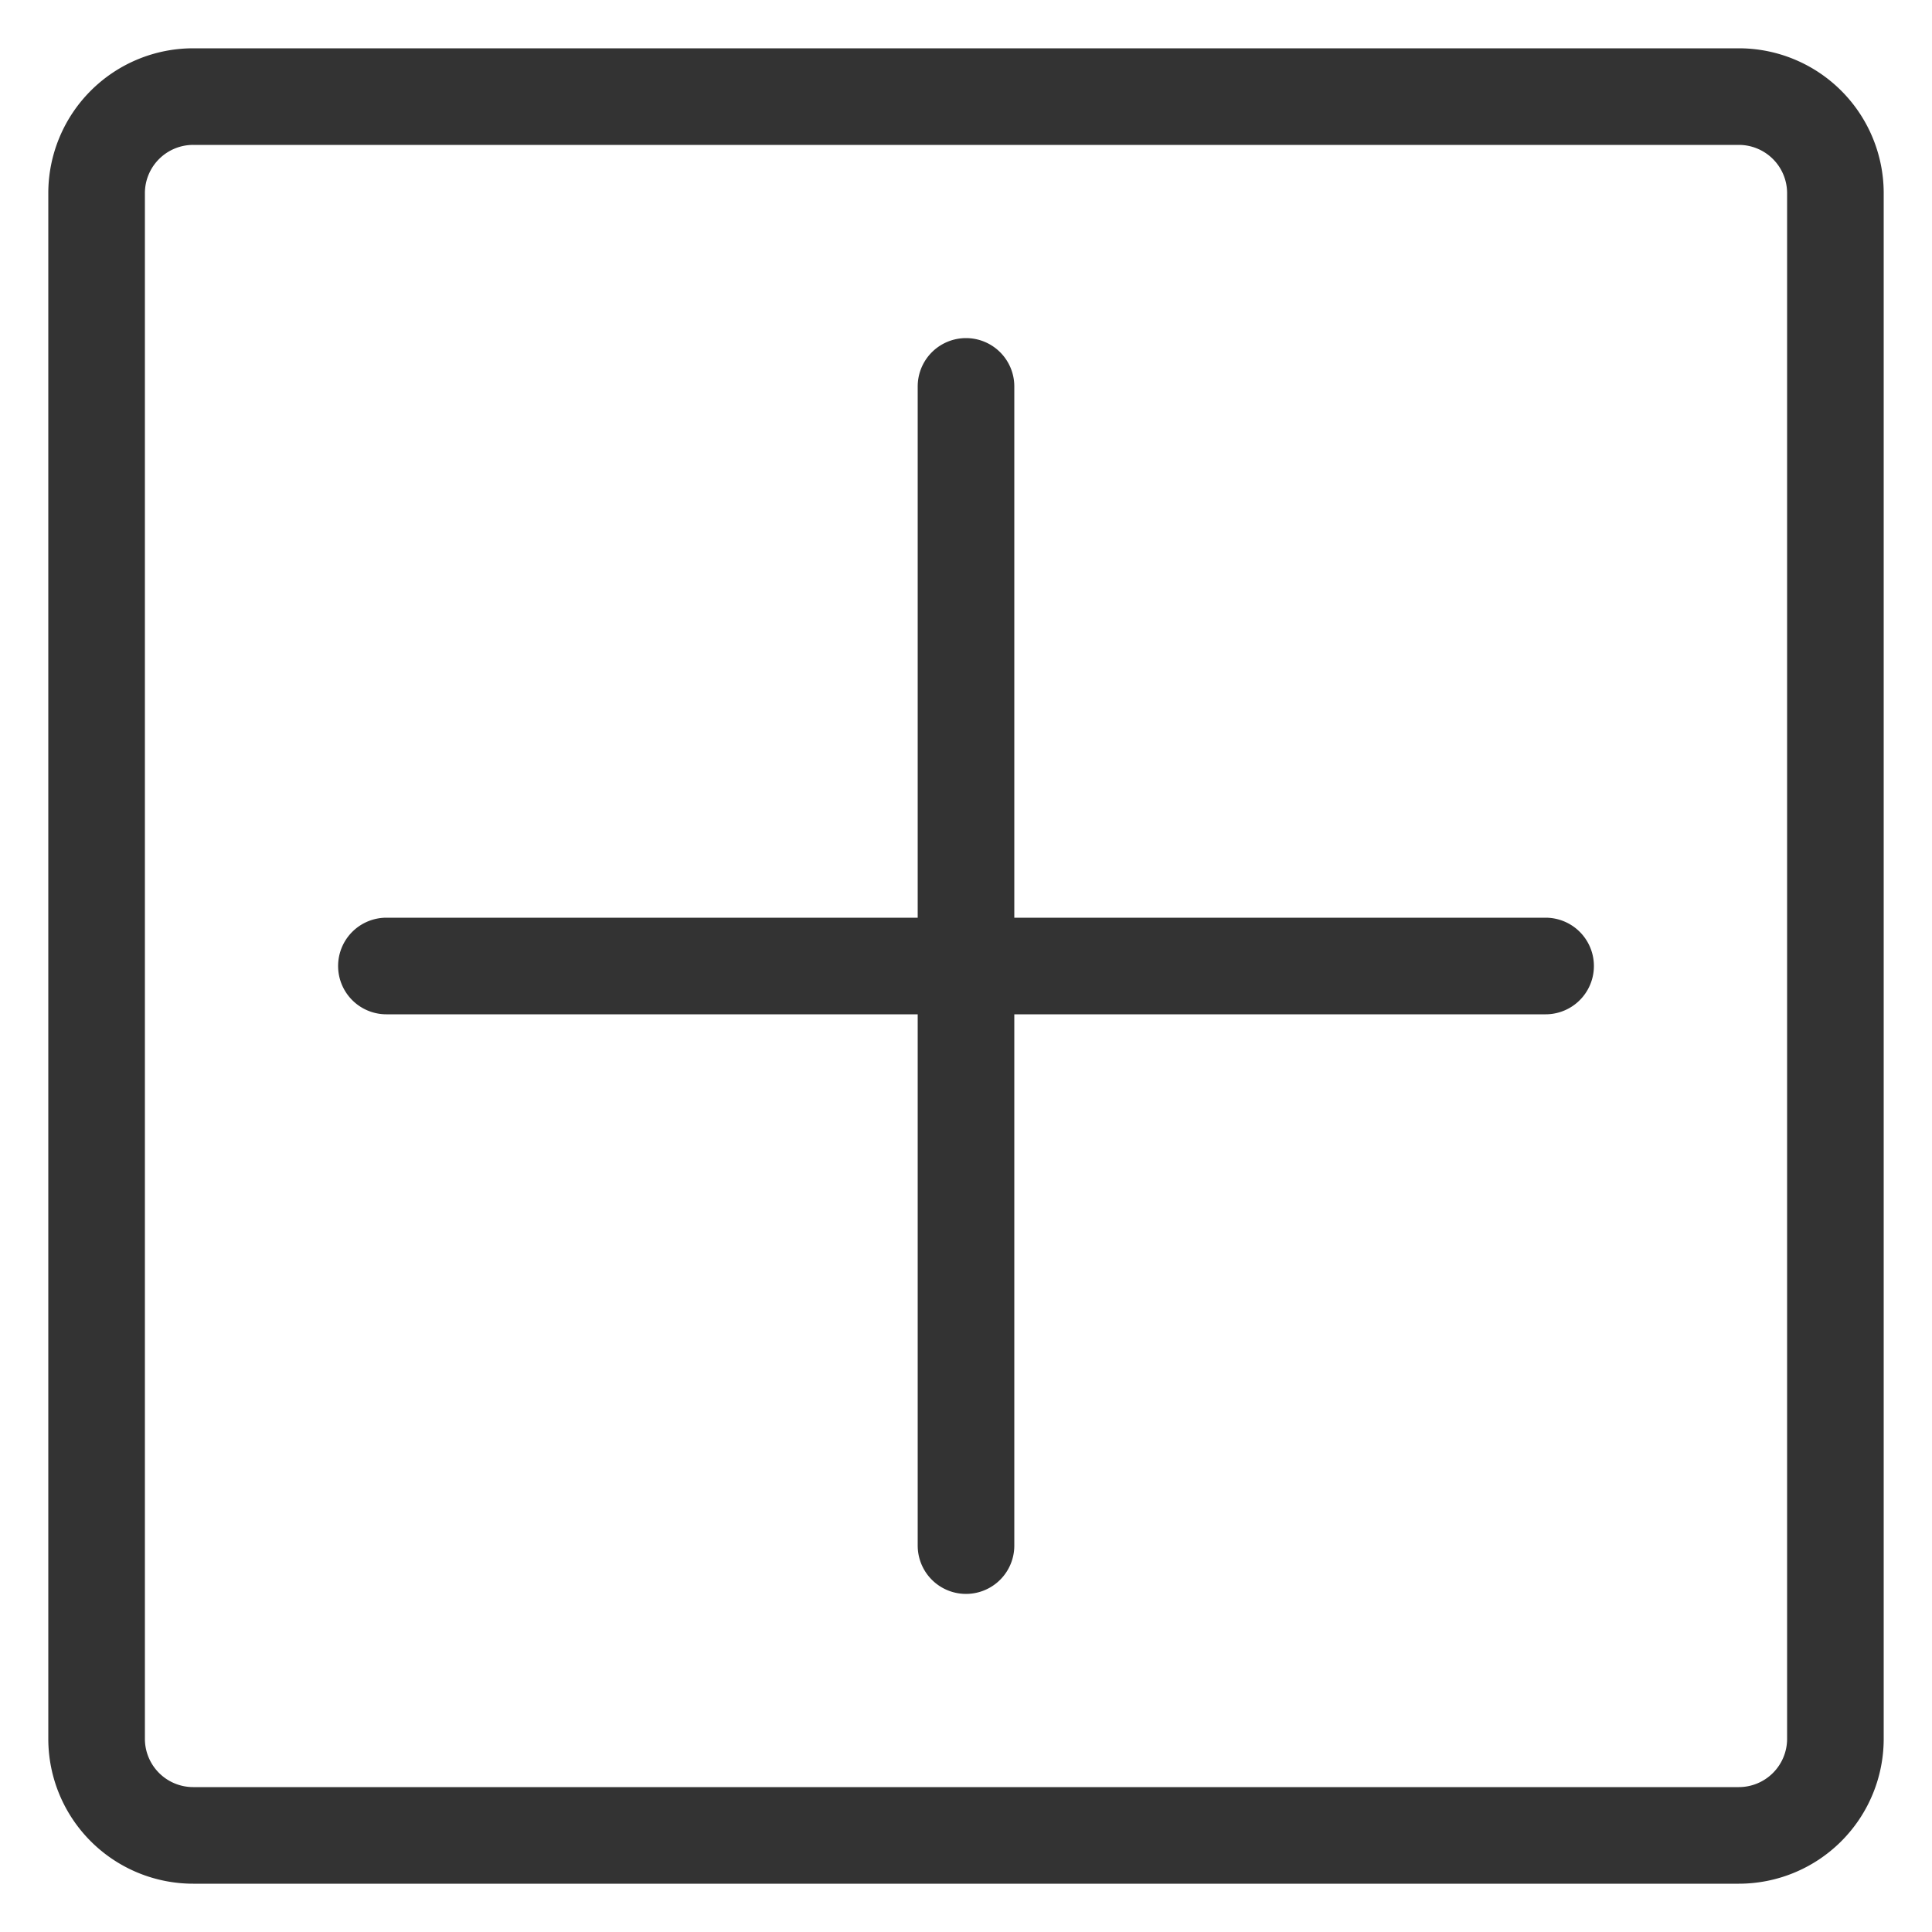 <svg width="20" height="20" fill="none" xmlns="http://www.w3.org/2000/svg"><path d="M10 16V4m-6 6h12M2 19h16a1 1 0 0 0 1-1V2a1 1 0 0 0-1-1H2a1 1 0 0 0-1 1v16a1 1 0 0 0 1 1z" stroke="#333" stroke-linecap="round" stroke-linejoin="round"/></svg>